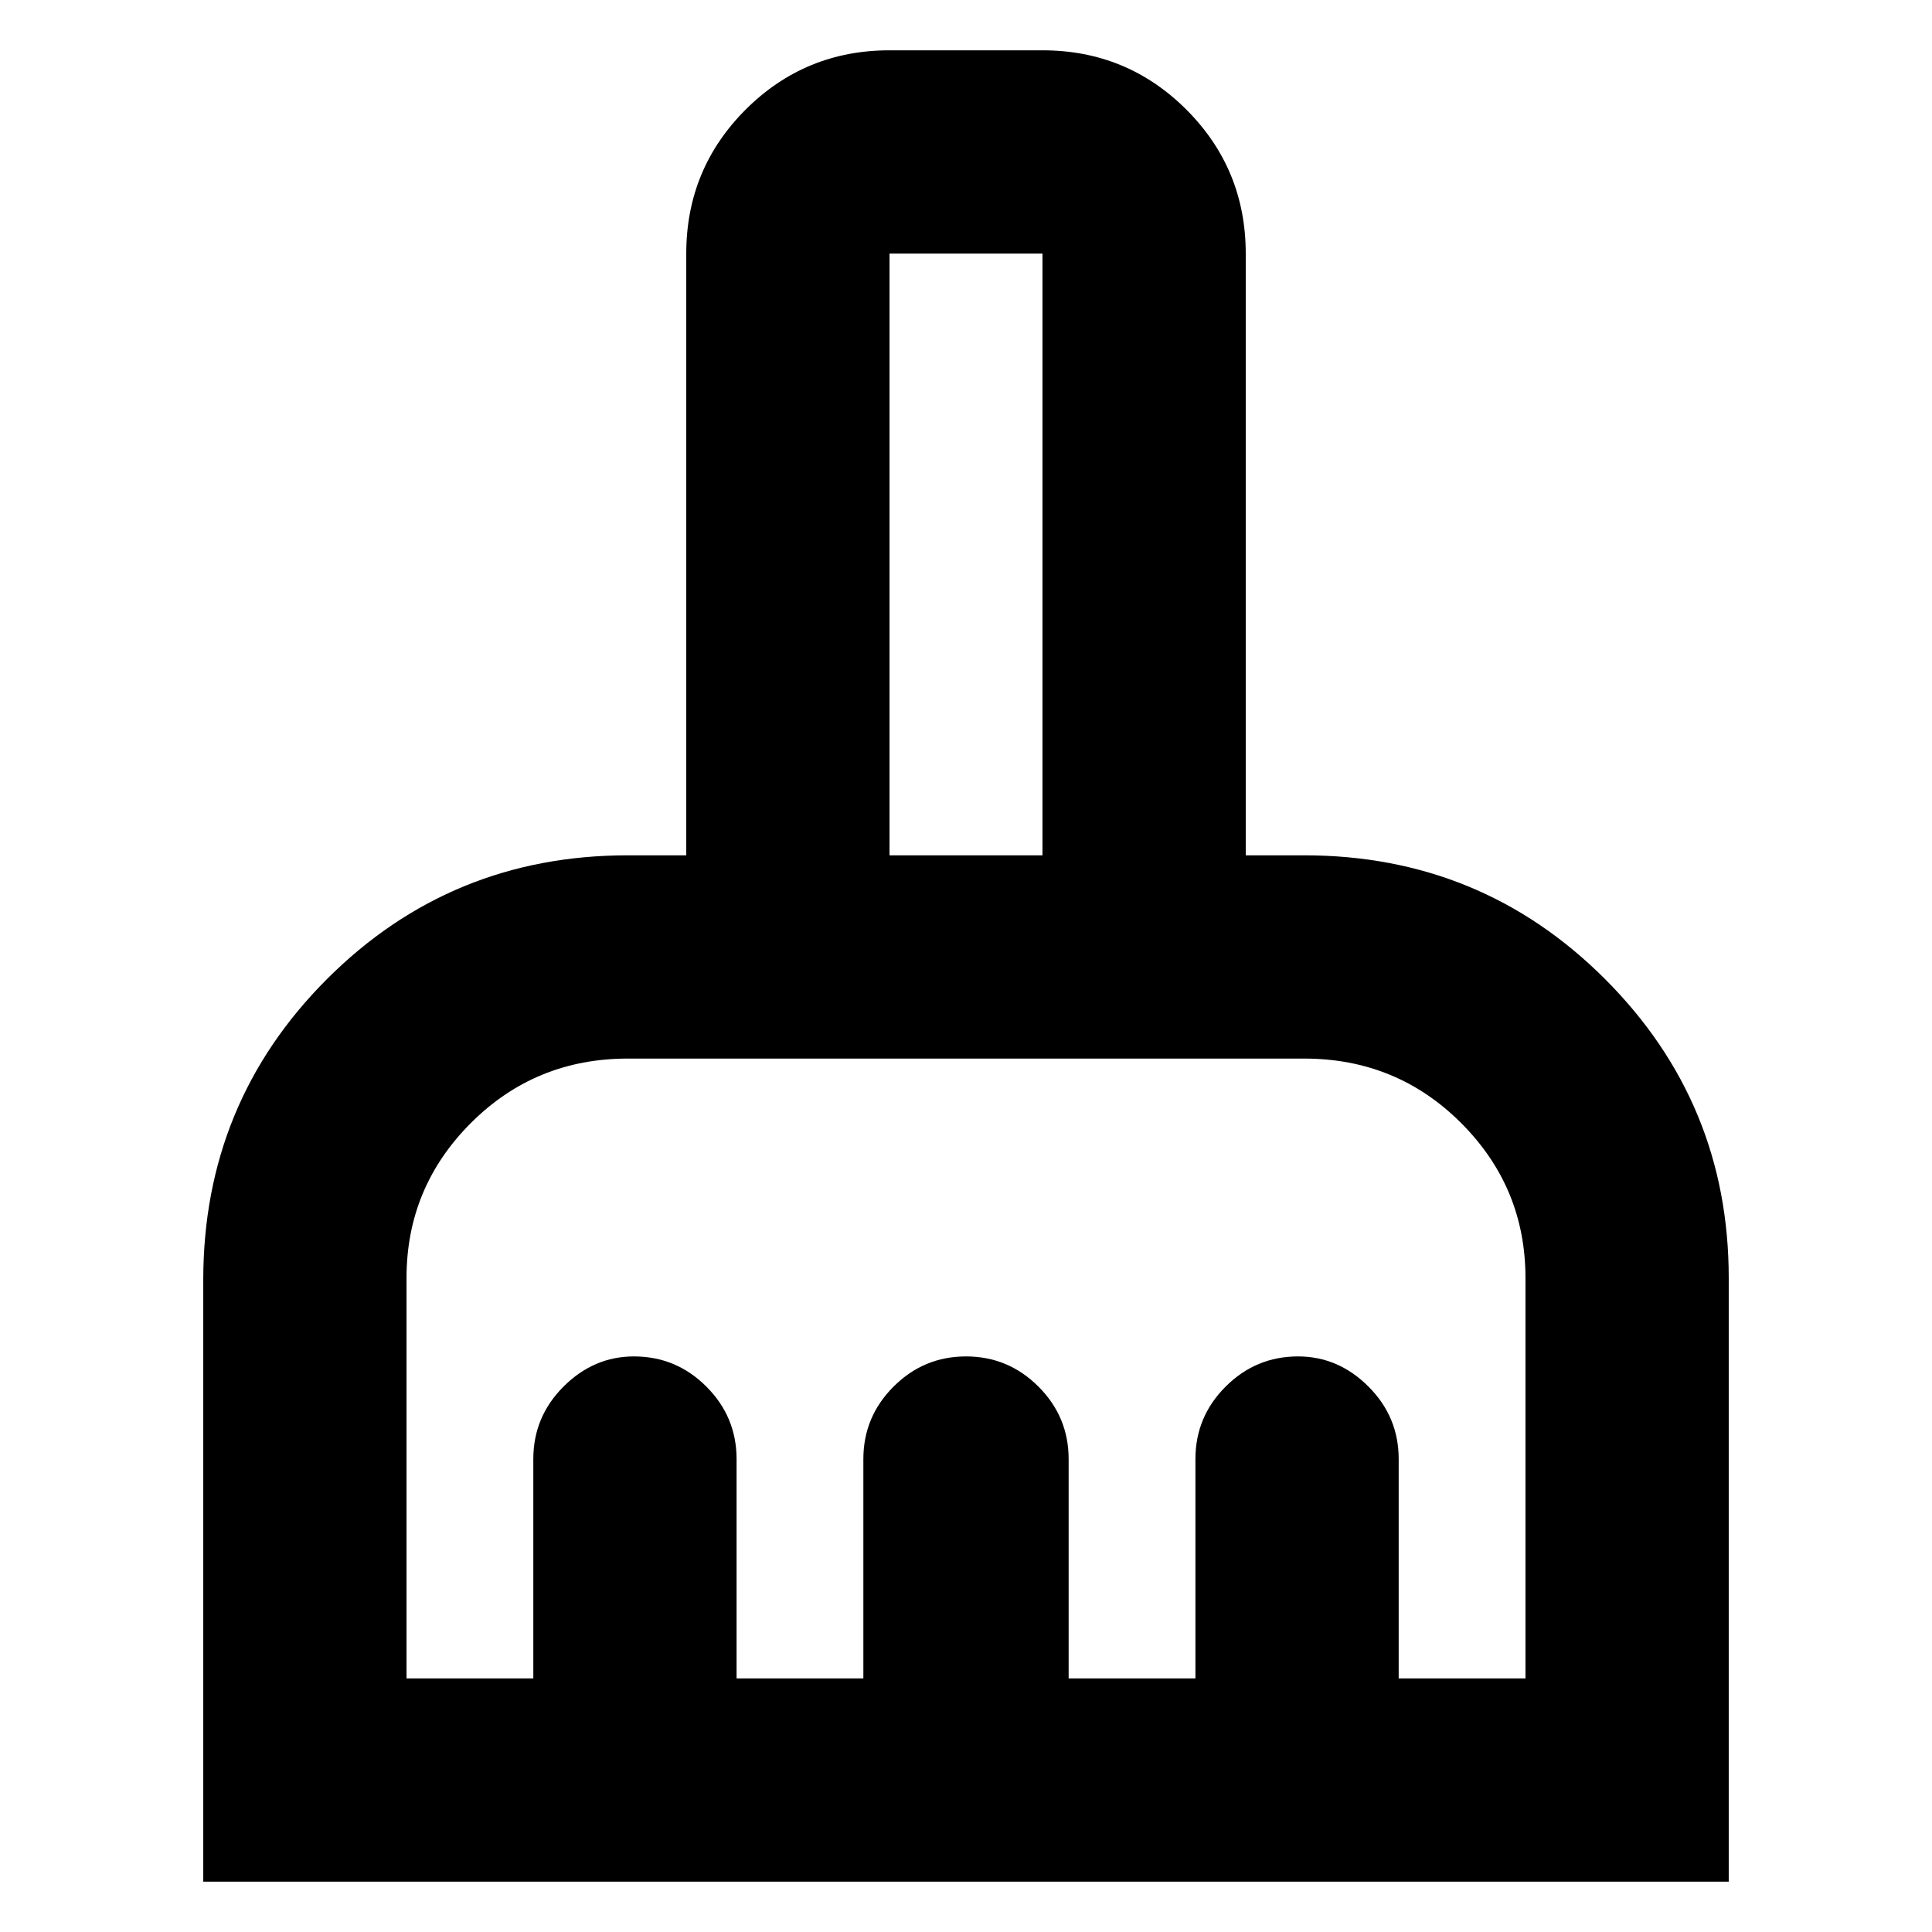 <svg xmlns="http://www.w3.org/2000/svg" height="24" width="24"><path d="M2.525 23.375V15.9q0-2.2 1.537-3.738Q5.6 10.625 7.8 10.625h.725V3.15q0-1.05.737-1.788Q10 .625 11.05.625h1.9q1.05 0 1.788.737.737.738.737 1.788v7.475h.725q2.2 0 3.738 1.537 1.537 1.538 1.537 3.713v7.5ZM5.05 20.85h1.575v-2.725q0-.525.375-.9t.875-.375q.525 0 .9.375t.375.9v2.725h1.575v-2.725q0-.525.375-.9t.9-.375q.525 0 .9.375t.375.9v2.725h1.575v-2.725q0-.525.375-.9t.9-.375q.5 0 .875.375t.375.9v2.725h1.575v-4.975q0-1.125-.8-1.925t-1.95-.8H7.8q-1.15 0-1.95.8t-.8 1.925Zm7.9-10.225V3.15h-1.9v7.475Z"/></svg>
